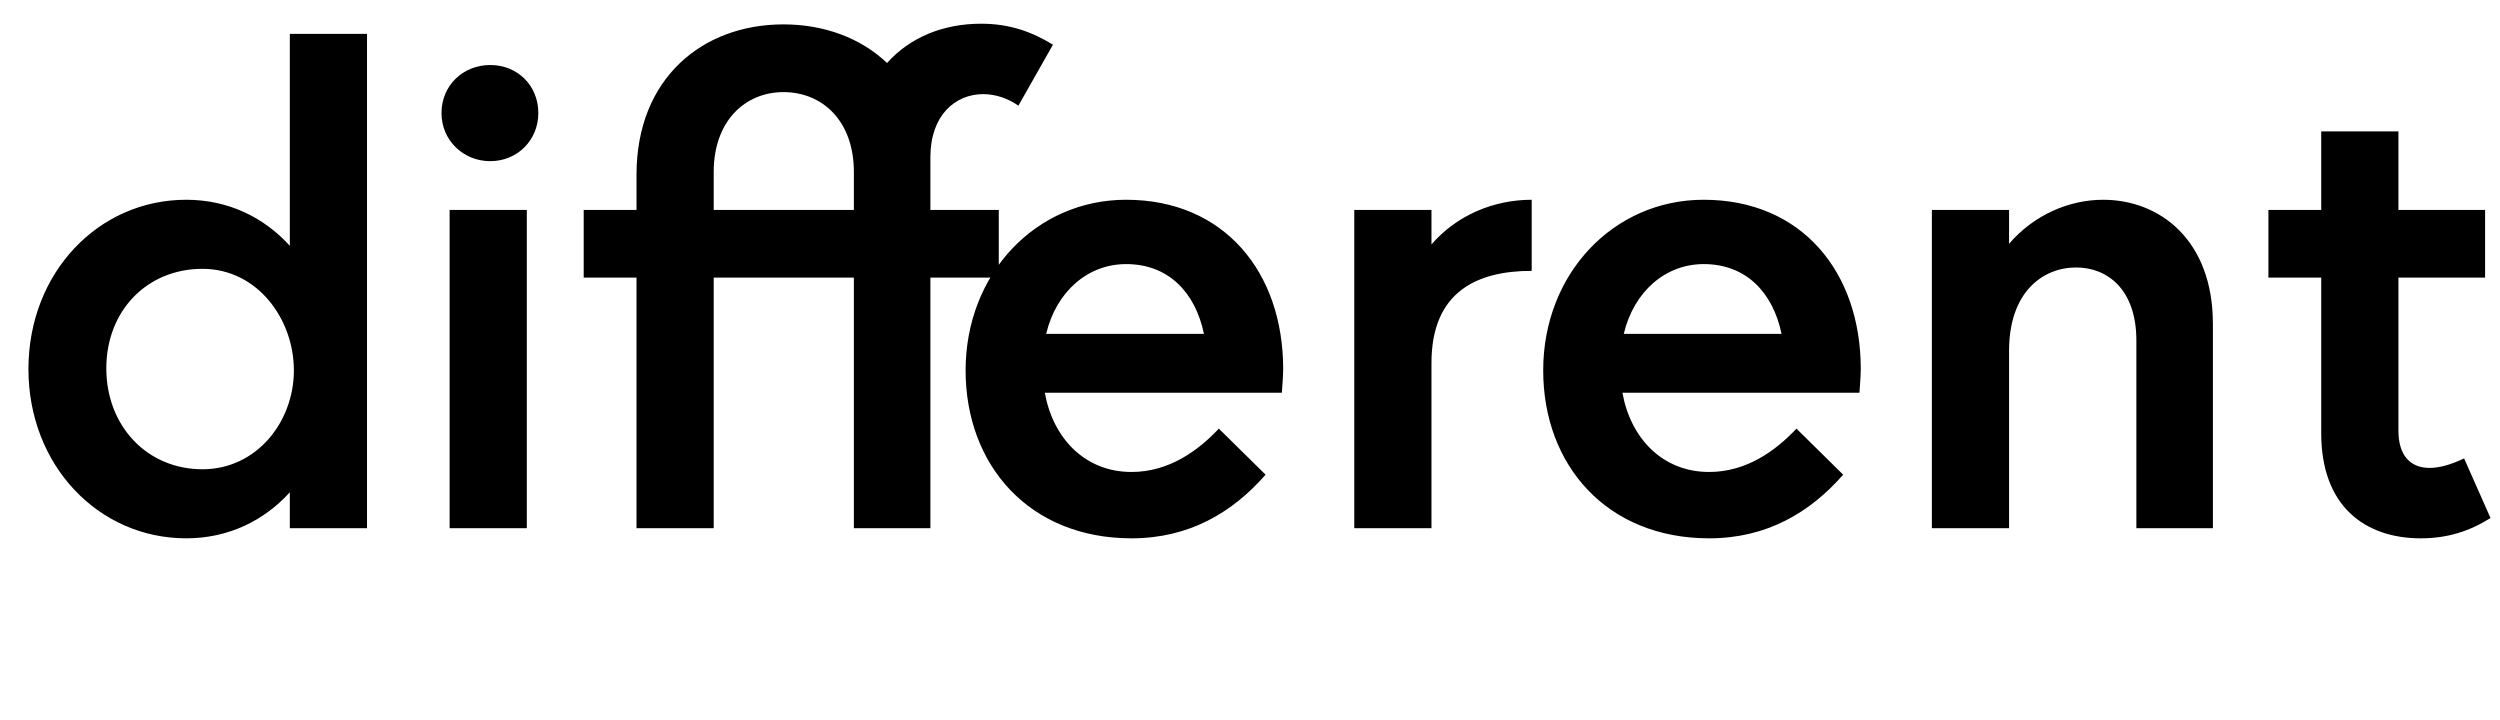 <svg width="3692" height="1064.002" xmlns="http://www.w3.org/2000/svg"><path d="M275 795.002c62 0 115-26 153-68v53h114v-730H428v313c-38-42-91-68-153-68-130 0-233 108-233 250s103 250 233 250zm-118-251c0-85 60-147 142-147 81 0 135 74 135 150s-55 146-135 146c-82 0-142-64-142-149zm621 236v-470H664v470h114zm-54-542c40 0 71-31 71-71 0-41-31-71-71-71s-72 30-72 71c0 40 32 71 72 71zm216 172v370h114v-370h207v370h113v-370h101v-100h-101v-78c0-62 37-93 78-93 18 0 36 6 52 17l51-90c-31-19-64-31-106-31-56 0-105 20-139 58-39-37-93-57-153-57-120 0-217 80-217 222v52h-78v100zm217-274c57 0 104 42 104 118v56h-207v-56c0-76 47-118 103-118zm514 659c85 0 149-38 198-94l-69-68c-31 33-74 64-129 64-69 0-116-50-128-117h350c0-1 2-23 2-35 0-143-87-250-232-250-133 0-237 109-237 252 0 140 94 248 245 248zm-126-302c15-63 62-103 118-103 62 0 102 41 115 103zm455 287h114v-244c0-105 67-136 148-136v-105c-55 0-110 22-148 66v-51h-114zm524 15c85 0 149-38 198-94l-69-68c-31 33-74 64-129 64-69 0-116-50-128-117h350c0-1 2-23 2-35 0-143-87-250-232-250-133 0-237 109-237 252 0 140 94 248 245 248zm-126-302c15-63 62-103 118-103 62 0 102 41 115 103zm455 287h114v-262c0-87 50-123 99-123 45 0 89 31 89 108v277h113v-302c0-123-78-183-162-183-50 0-102 22-139 65v-50h-114zm575-370v230c0 107 64 155 147 155 40 0 73-11 103-30l-39-88c-19 9-36 14-51 14-28 0-46-18-46-55v-226h128v-100h-128v-116h-114v116h-78v100zm0 0"/></svg>